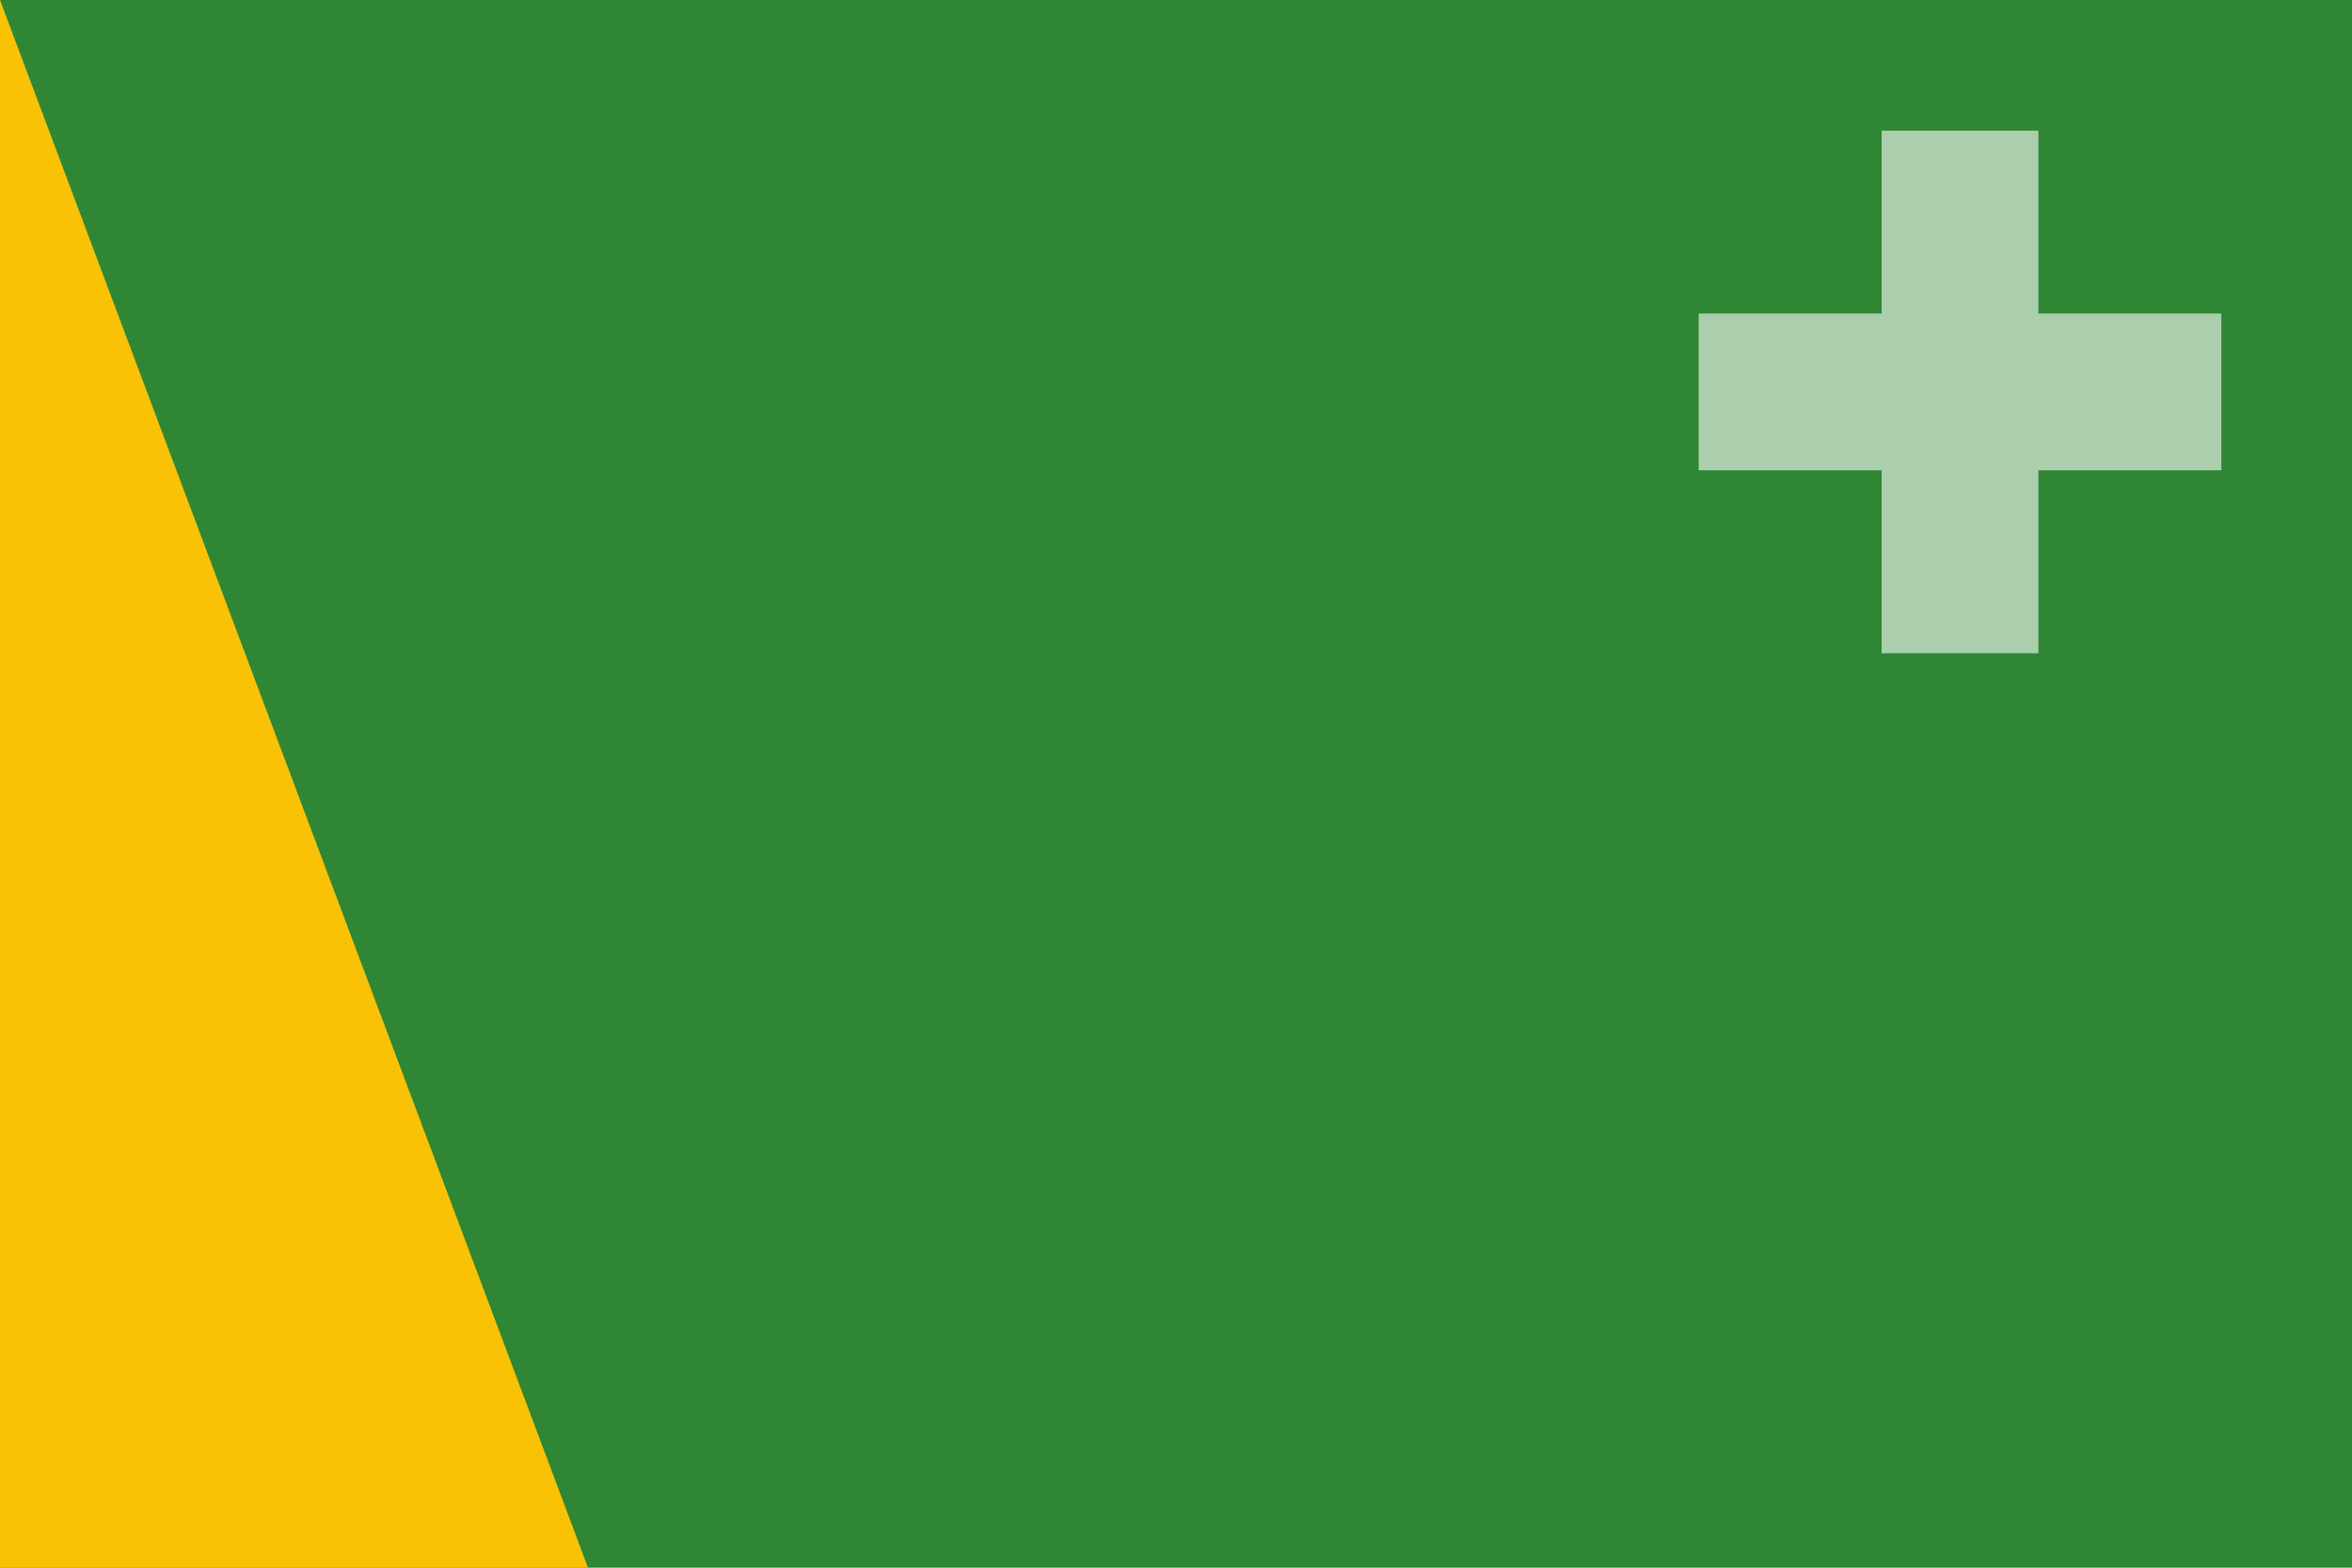 <svg width="144" height="96" fill="none" xmlns="http://www.w3.org/2000/svg"><path fill="#2F8635" d="M0 0h144v96H0z"/><path fill-rule="evenodd" clip-rule="evenodd" d="M0 0l36 96H0V0z" fill="#F9C205"/><path d="M124.8 8h-9.6v11.2H104v9.6h11.2V40h9.6V28.8H136v-9.6h-11.2V8z" fill="#FEFEFE" fill-opacity=".6"/></svg>